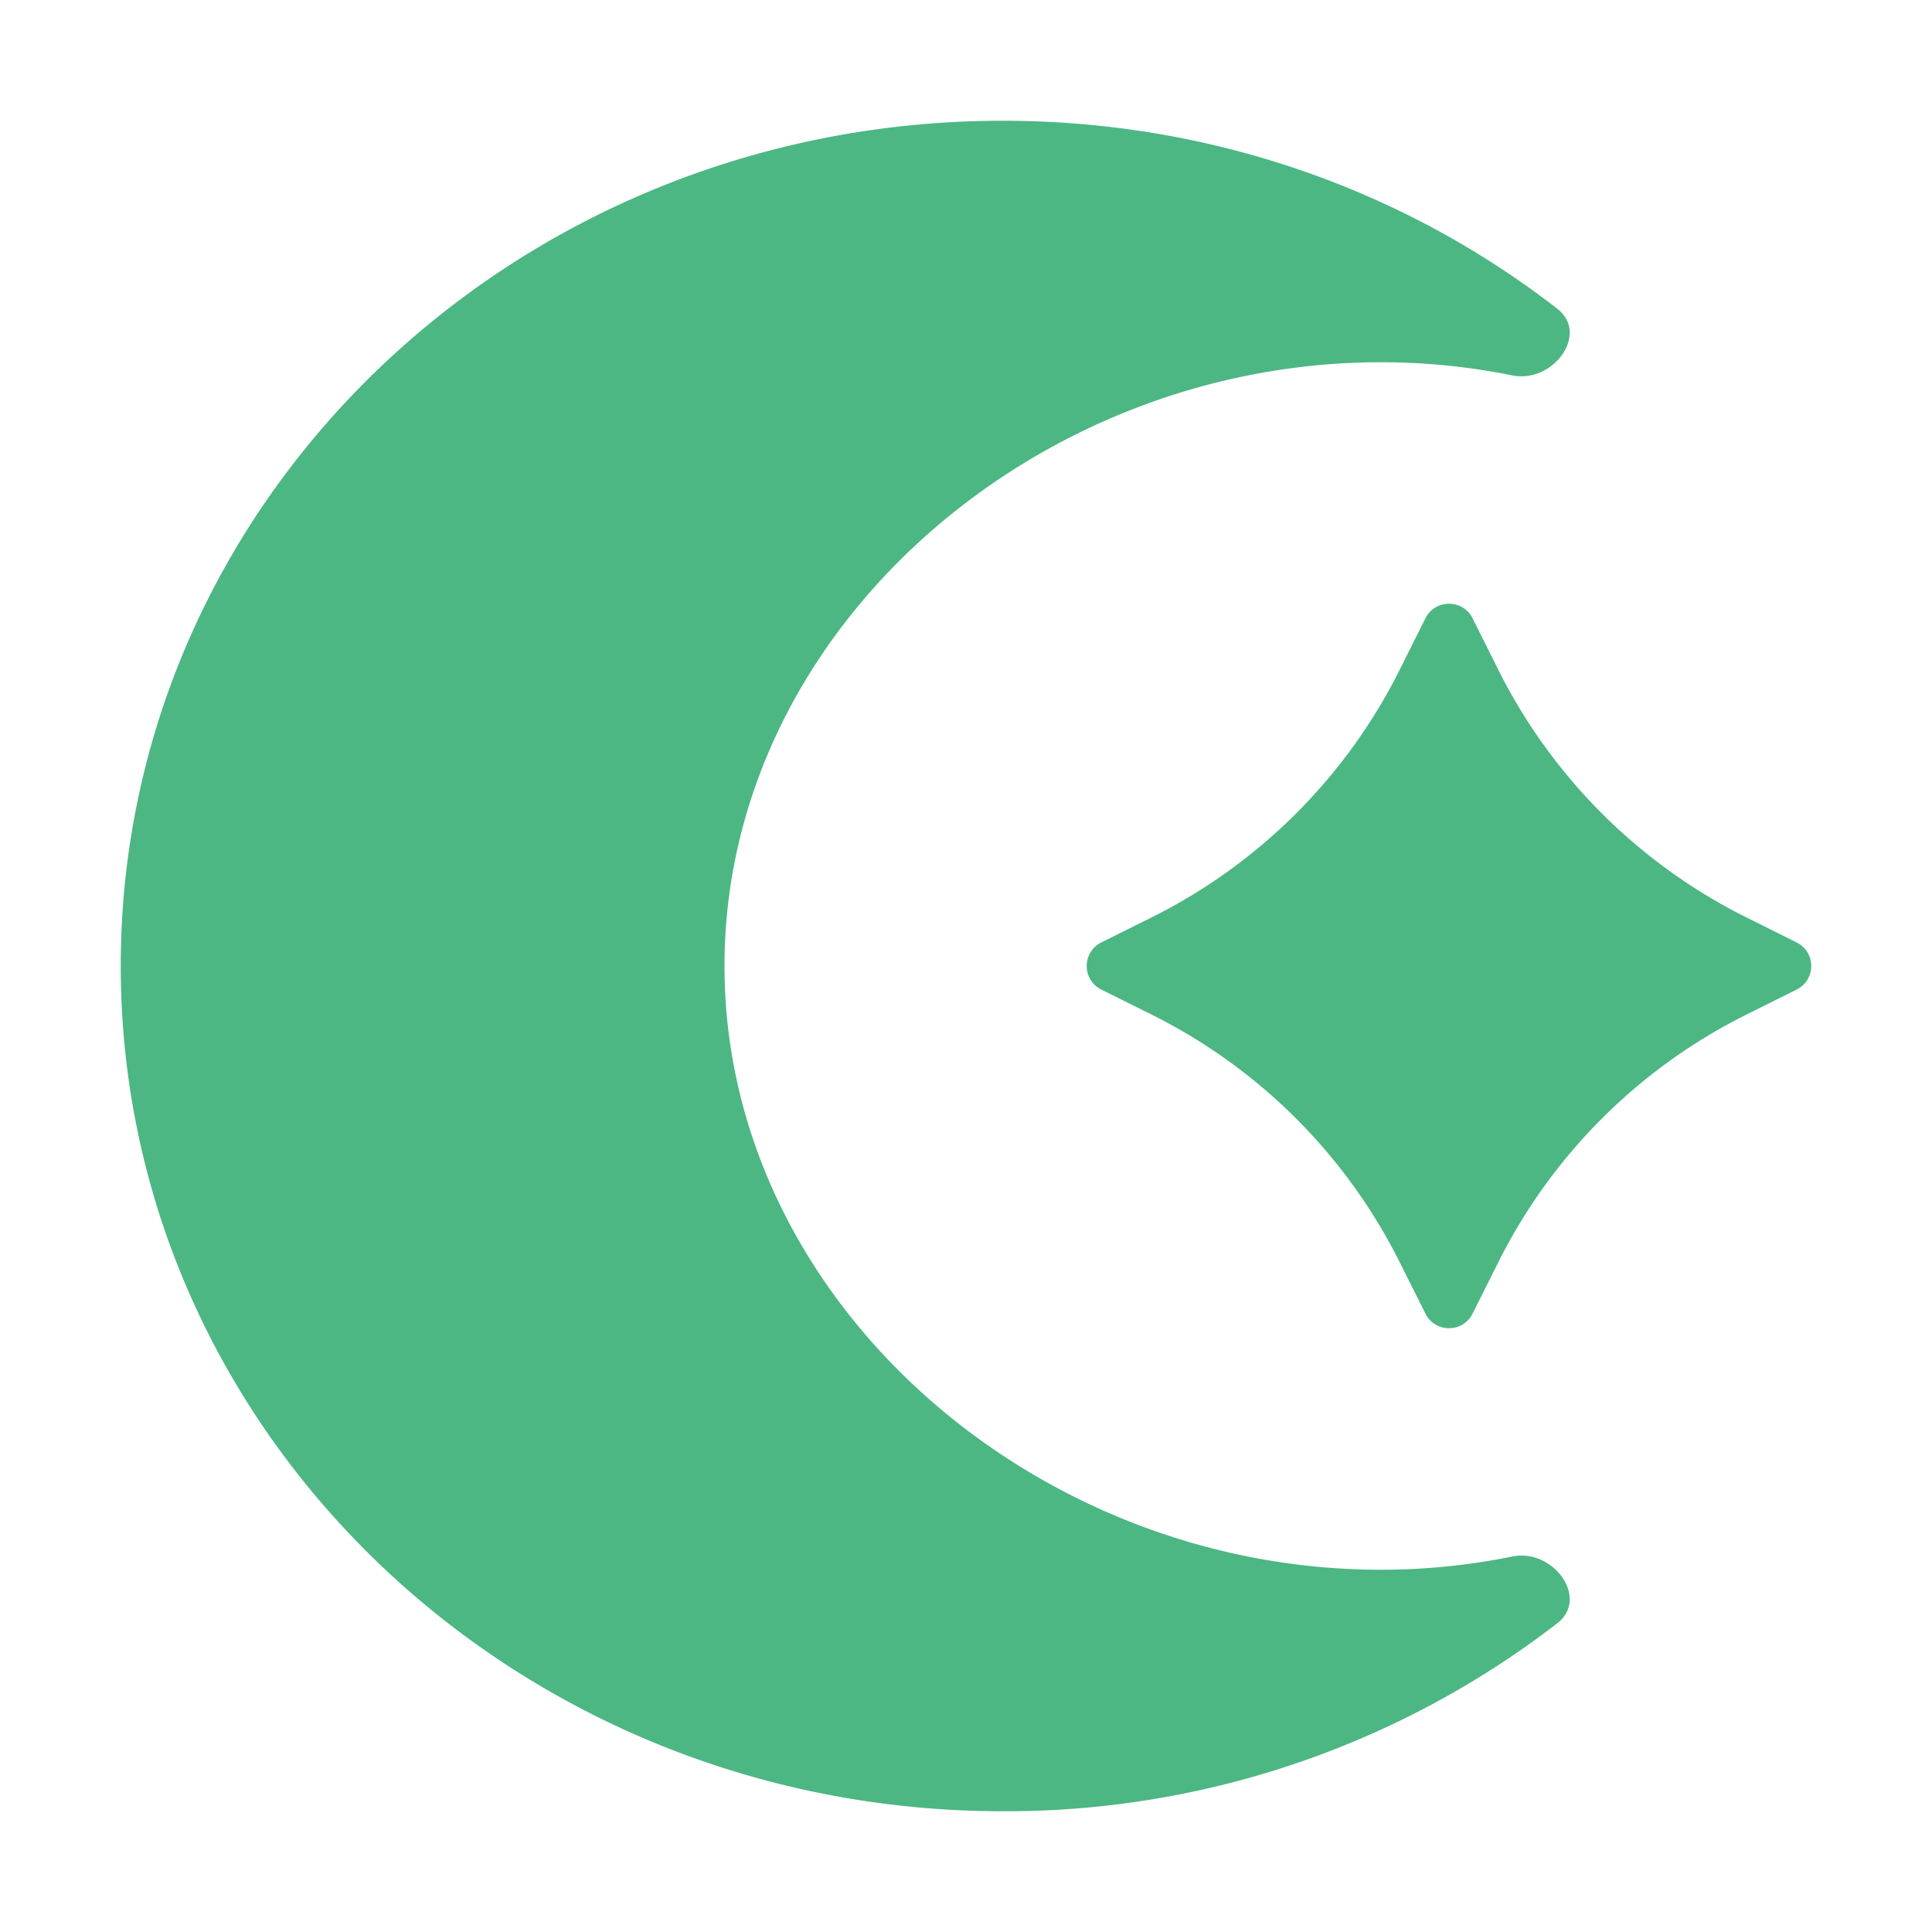 <?xml version="1.0" encoding="UTF-8" standalone="no"?>
<svg
  xmlns="http://www.w3.org/2000/svg"
  version="1.1"
  viewBox="0 0 16 16"
  height="16"
  width="16"
  fill="#4cb782"
  id="Moon_4cb782">
  <path d="M12.897 2.557c.268.208-.035.62-.373.552A5.458 5.458 0 0 0 11.434 3C8.555 3 6 5.239 6 8s2.553 5 5.435 5c.373 0 .738-.038 1.09-.11.337-.068.64.345.372.553A7.472 7.472 0 0 1 8.304 15C4.27 15 1 11.866 1 8s3.27-7 7.304-7c1.74 0 3.339.583 4.593 1.557Z"></path><path d="M9.12 8.195a.218.218 0 0 1 0-.39l.426-.212a4.577 4.577 0 0 0 2.046-2.047l.213-.426c.08-.16.31-.16.39 0l.213.426a4.577 4.577 0 0 0 2.046 2.047l.425.212c.161.08.161.31 0 .39l-.425.212a4.577 4.577 0 0 0-2.046 2.047l-.213.425c-.08.161-.31.161-.39 0l-.213-.425a4.577 4.577 0 0 0-2.046-2.047l-.426-.212Z"></path>
</svg>